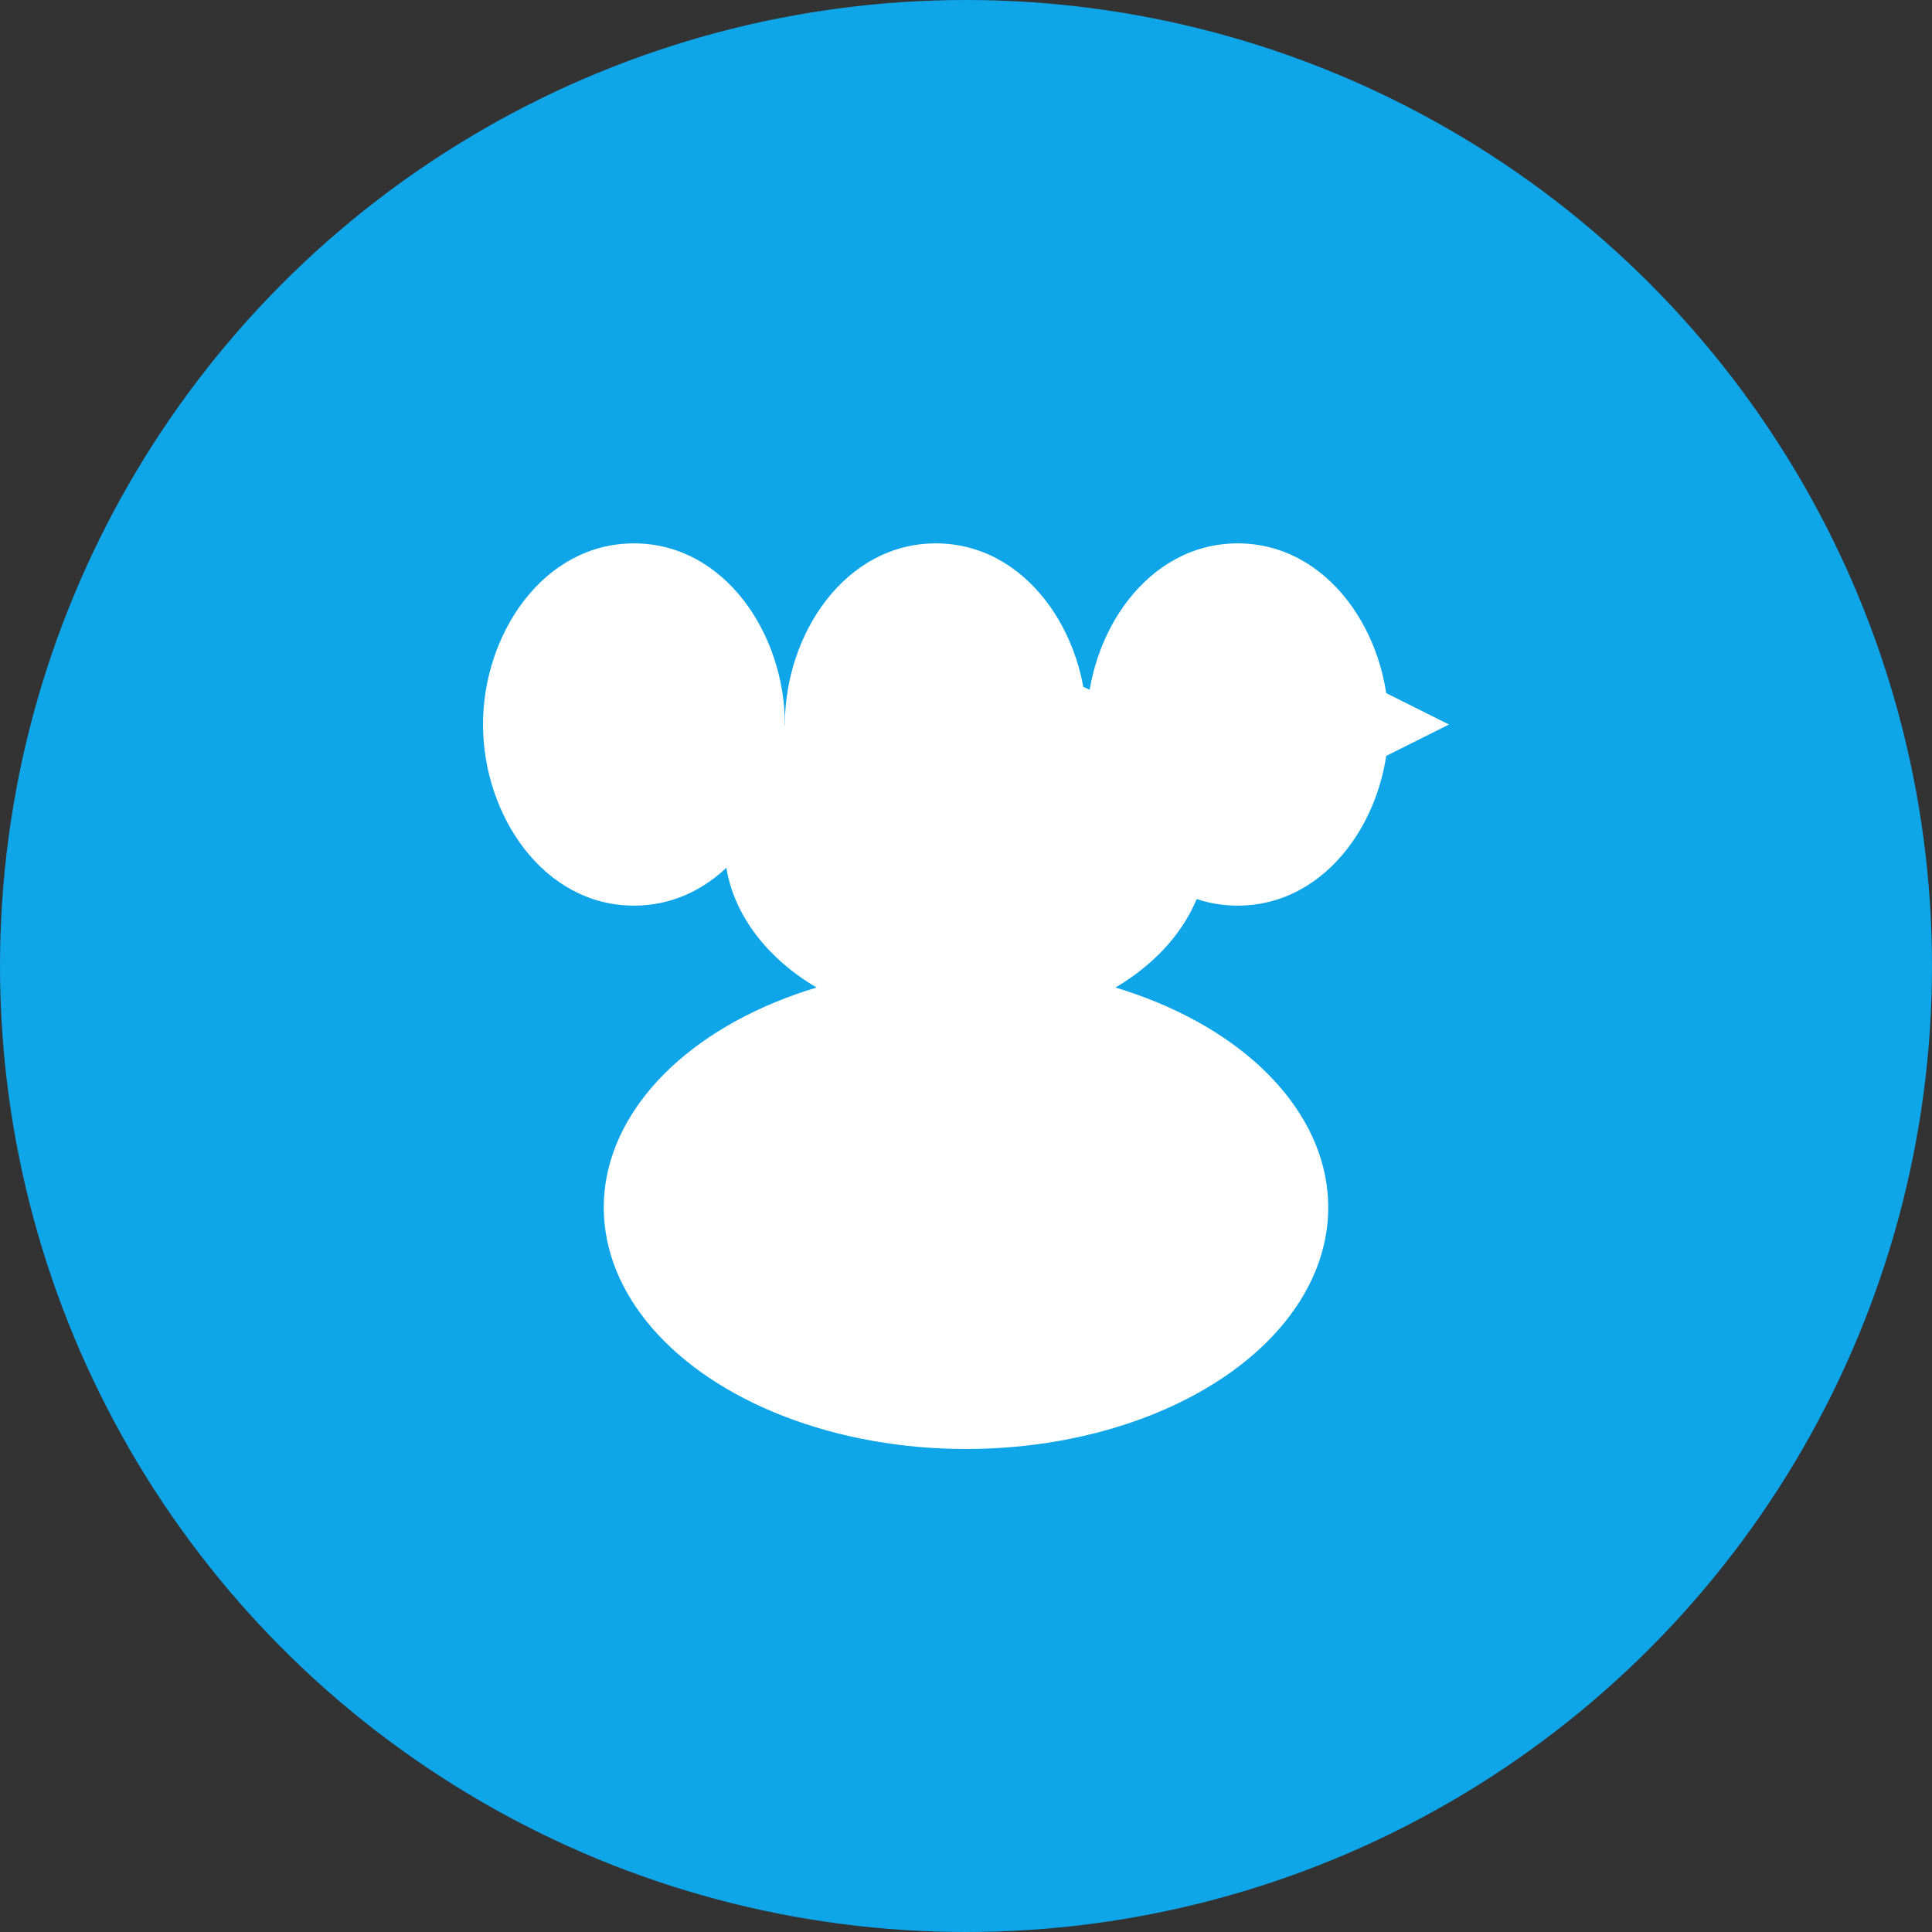 <svg viewBox="0 0 32 32" fill="none" xmlns="http://www.w3.org/2000/svg">
  <rect x="0" y="0" width="32" height="32" fill="#333333" stroke="none"/>
  <!-- Blue circle background -->
  <circle cx="16" cy="16" r="16" fill="#0ea5e9"/>
  <!-- White pelican silhouette -->
  <path d="M8 12C8 10.5 9 9 10.5 9C12 9 13 10.5 13 12C13 13.5 12 15 10.5 15C9 15 8 13.5 8 12Z" fill="white"/>
  <path d="M13 12C13 10.5 14 9 15.5 9C17 9 18 10.5 18 12C18 13.5 17 15 15.5 15C14 15 13 13.5 13 12Z" fill="white"/>
  <path d="M18 12C18 10.5 19 9 20.5 9C22 9 23 10.5 23 12C23 13.5 22 15 20.5 15C19 15 18 13.5 18 12Z" fill="white"/>
  <!-- Pelican body -->
  <ellipse cx="16" cy="20" rx="6" ry="4" fill="white"/>
  <!-- Pelican head -->
  <ellipse cx="16" cy="14" rx="4" ry="3" fill="white"/>
  <!-- Pelican beak -->
  <path d="M20 14L24 12L20 10L20 14Z" fill="white"/>
</svg>
